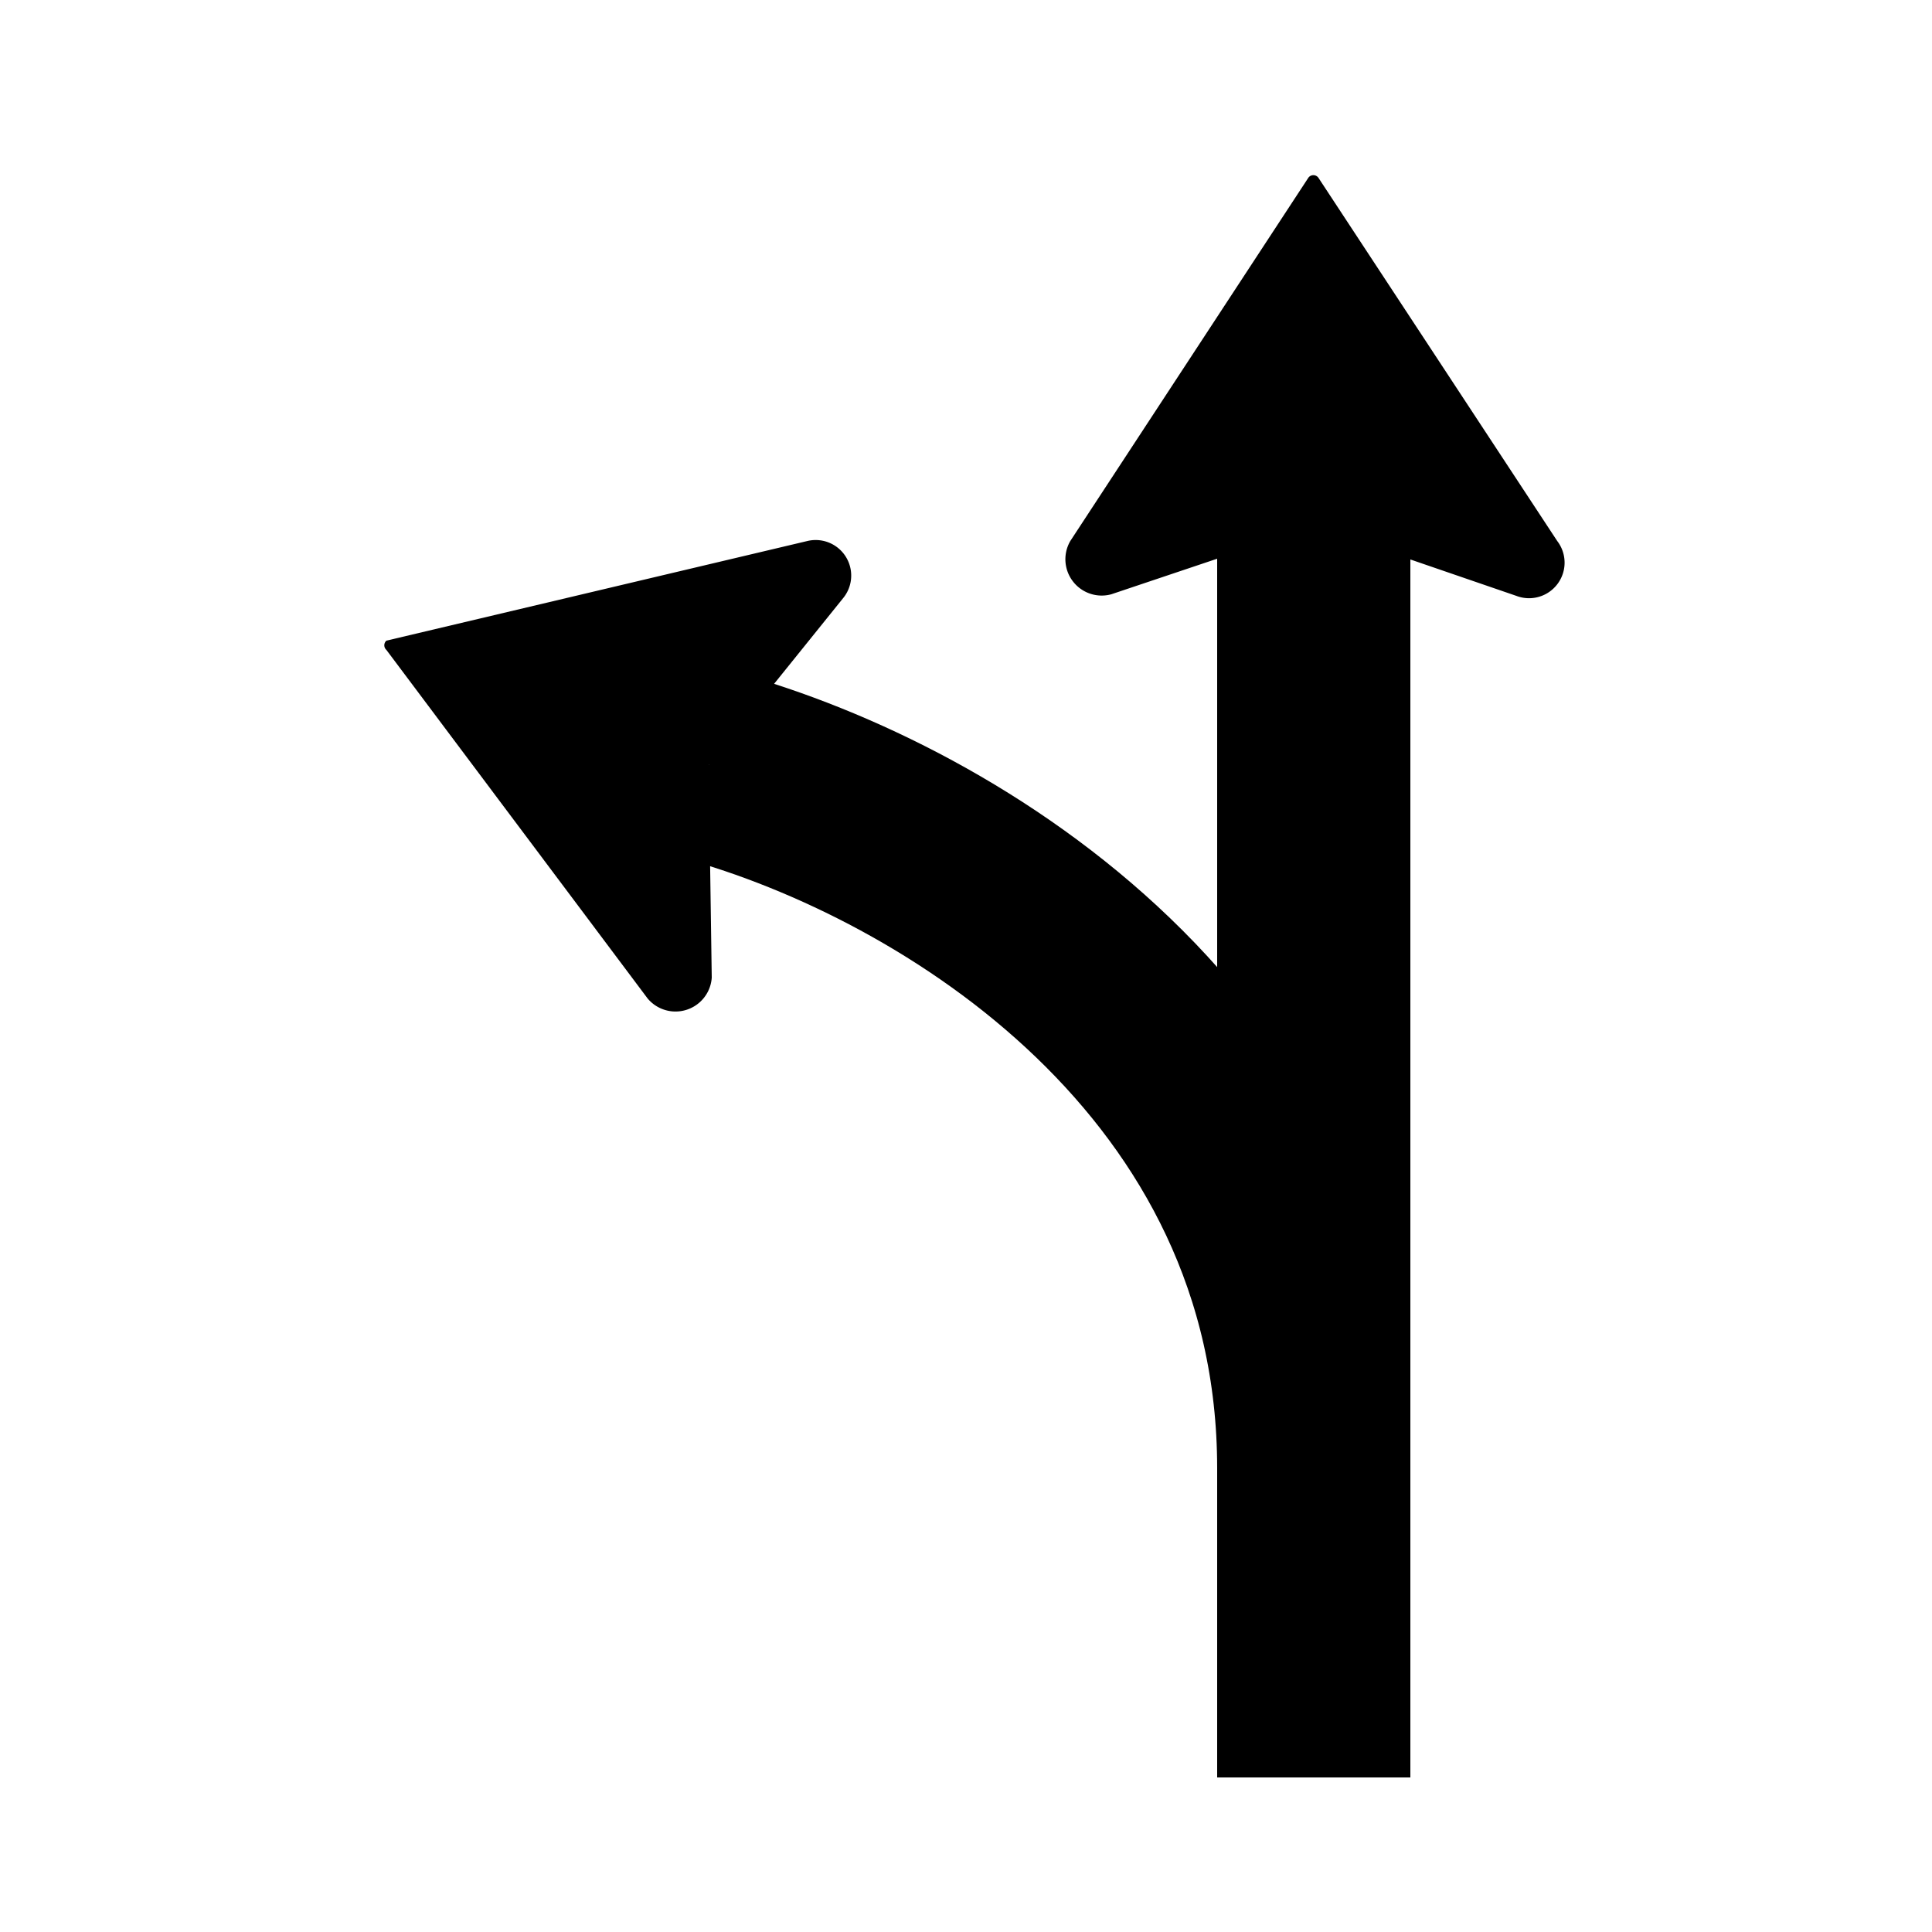 <svg id="left-through" xmlns="http://www.w3.org/2000/svg" viewBox="0 0 25 25">
<line x1="17" y1="23" x2="17" y2="6.81" fill="none" stroke="#000" stroke-miterlimit="10" stroke-width="2.5"/>
<path d="M17,19c0-5.32-4.66-8.23-7.83-9.1" fill="none" stroke="#000" stroke-miterlimit="10" stroke-width="2.5"/>
<path d="M17.06,2.3a0.08,0.08,0,0,0-.13,0L13.85,7a0.47,0.47,0,0,0,.53.69L17,6.81l2.62,0.9A0.46,0.46,0,0,0,20.15,7Z"/>
<path d="M5,8.29a0.08,0.08,0,0,0,0,.12l3.38,4.51a0.47,0.47,0,0,0,.83-0.27L9.17,9.9l1.74-2.16A0.46,0.46,0,0,0,10.45,7Z"/>
</svg>